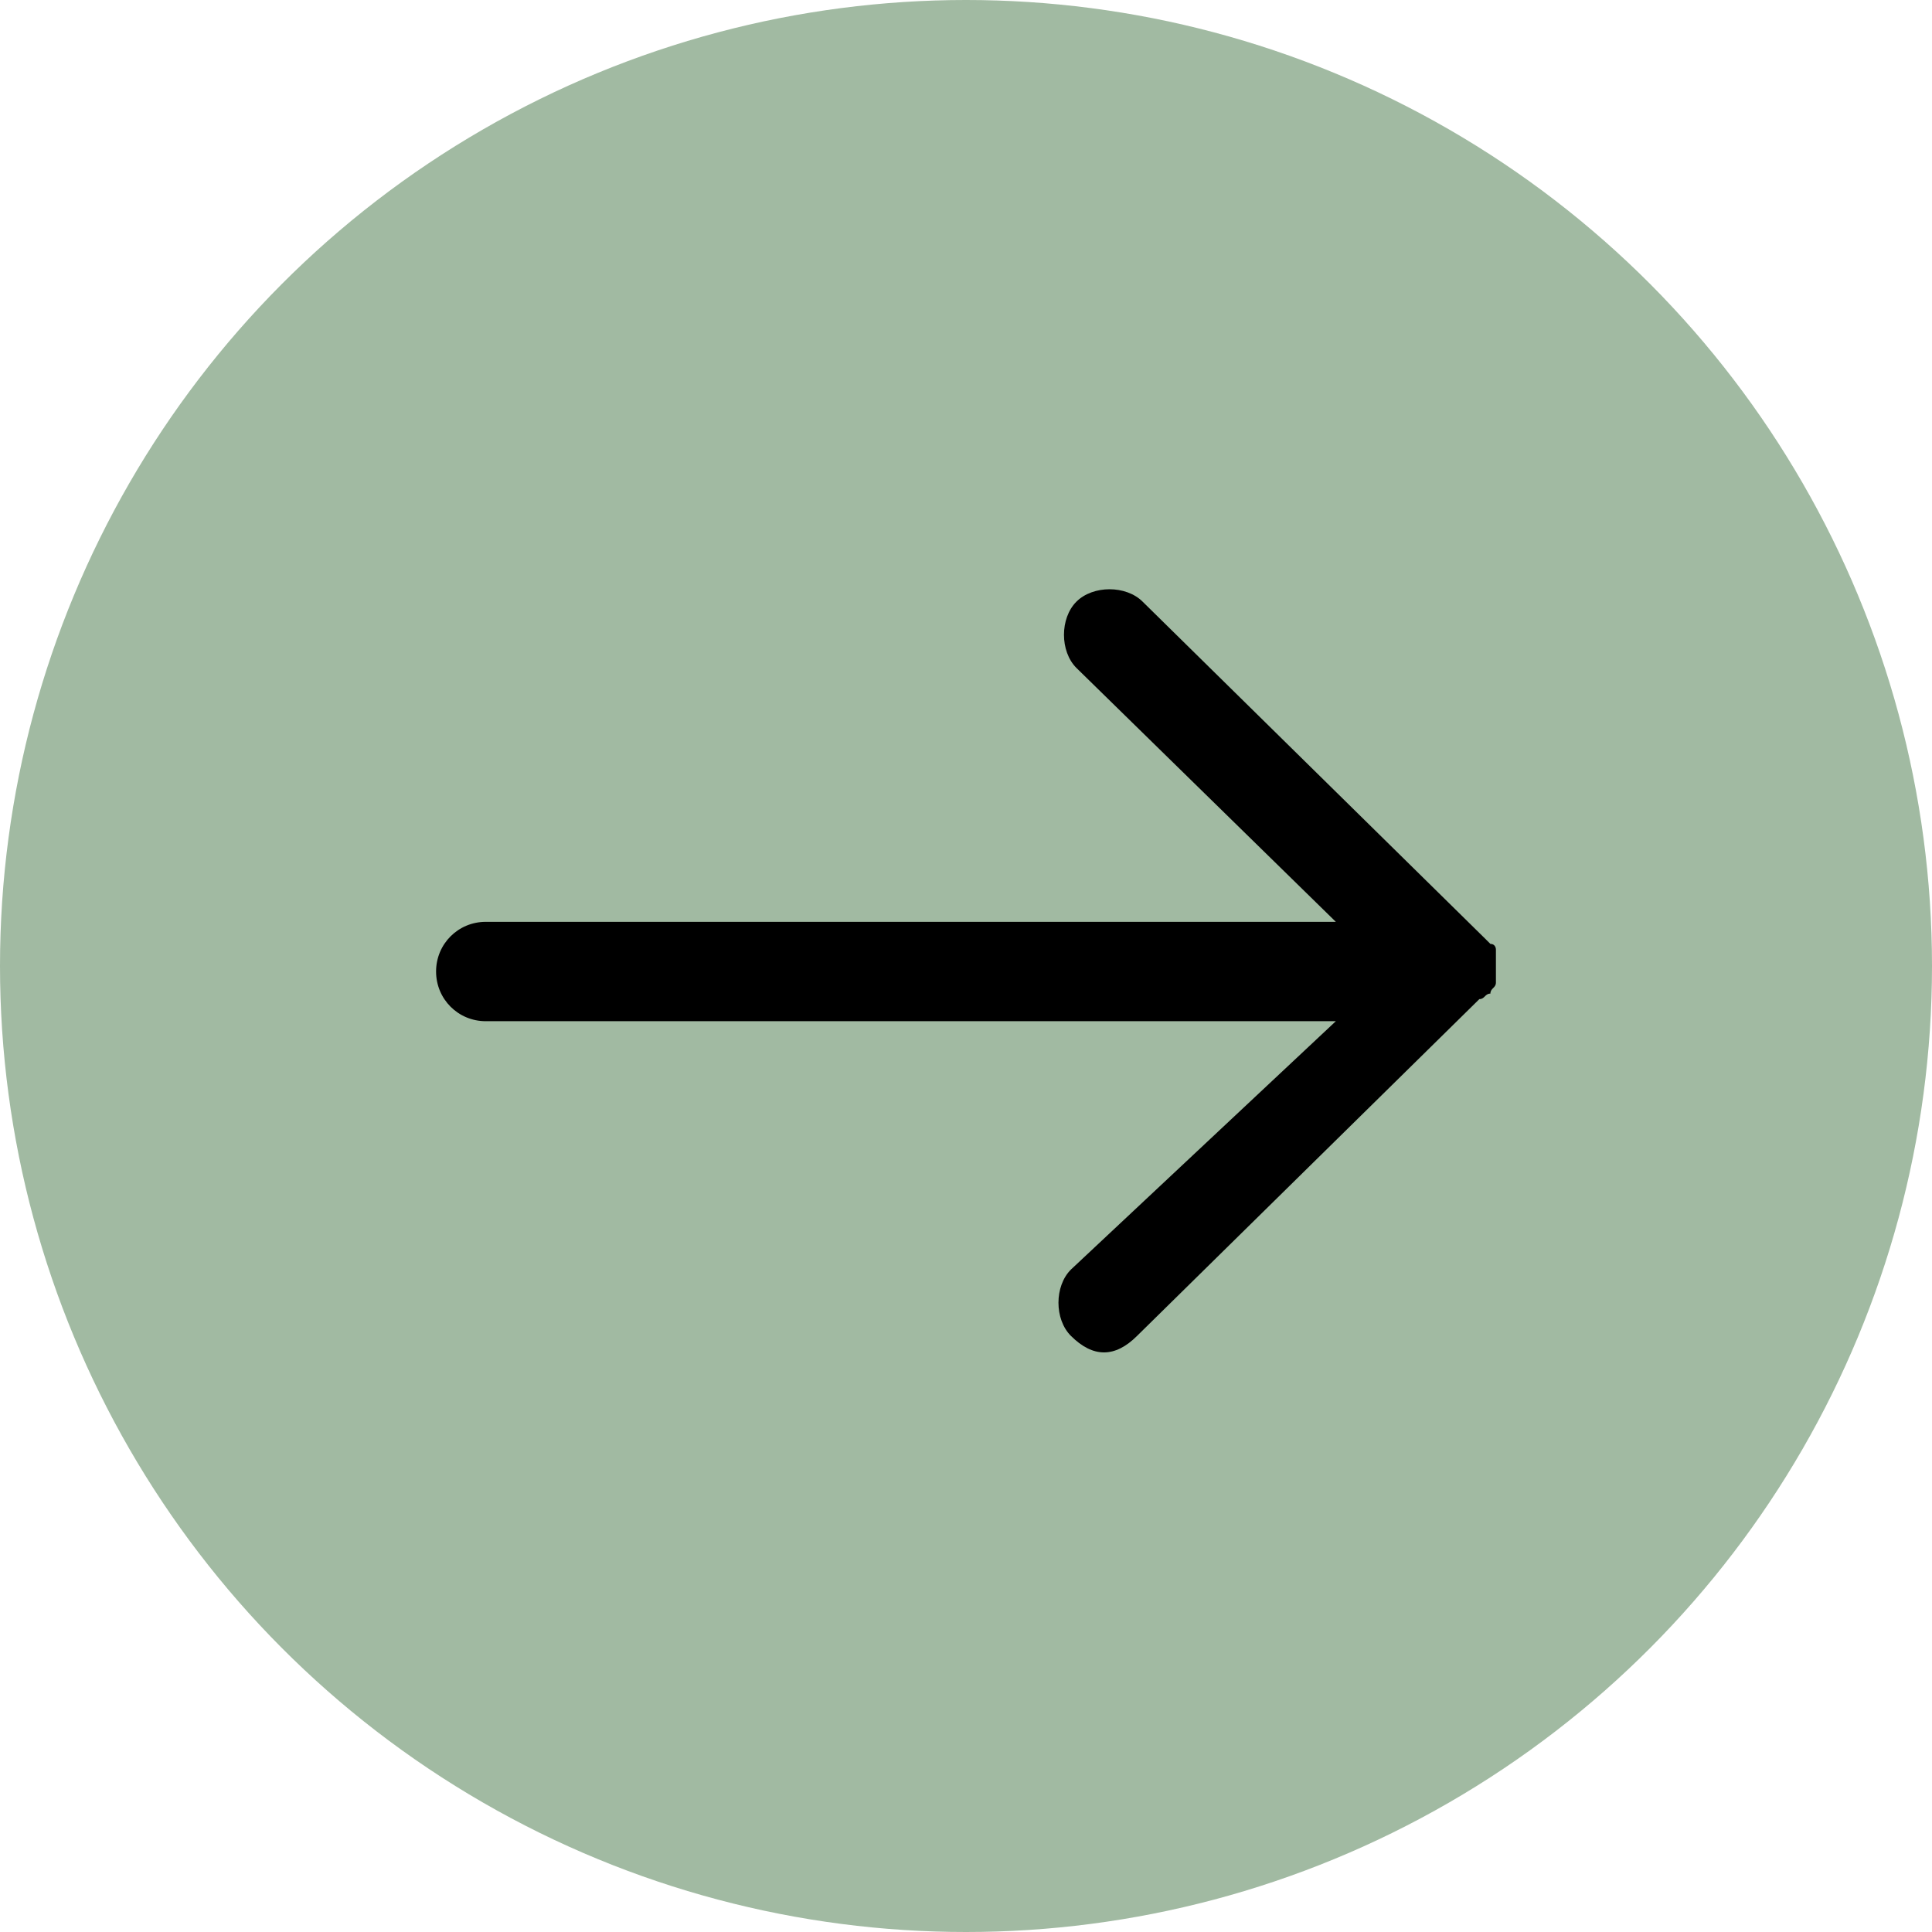 <?xml version="1.0" encoding="utf-8"?>
<!-- Generator: Adobe Illustrator 27.3.1, SVG Export Plug-In . SVG Version: 6.00 Build 0)  -->
<svg version="1.1" id="Layer_1" xmlns="http://www.w3.org/2000/svg" xmlns:xlink="http://www.w3.org/1999/xlink" x="0px" y="0px"
	 width="35px" height="35px" viewBox="0 0 35 35" style="enable-background:new 0 0 35 35;" xml:space="preserve">
<style type="text/css">
	.st0{fill:#A1BAA2;}
</style>
<g>
	<g>
		<circle class="st0" cx="17.5" cy="17.5" r="17.5"/>
	</g>
	<path d="M27,18C27,18,27,18,27,18c0-0.1,0.1-0.1,0.1-0.2c0,0,0,0,0,0c0,0,0-0.1,0-0.1c0-0.1,0-0.1,0-0.2s0-0.1,0-0.2
		c0,0,0-0.1,0-0.1c0,0,0,0,0,0c0,0,0-0.1-0.1-0.1c0,0,0,0,0,0c0,0-0.1-0.1-0.1-0.1c0,0,0,0,0,0l-6.2-6.1c-0.3-0.3-0.9-0.3-1.2,0
		c-0.3,0.3-0.3,0.9,0,1.2l4.7,4.6H8.8c-0.5,0-0.9,0.4-0.9,0.9s0.4,0.9,0.9,0.9h15.4L19.4,23c-0.3,0.3-0.3,0.9,0,1.2
		c0.2,0.2,0.4,0.3,0.6,0.3c0.2,0,0.4-0.1,0.6-0.3l6.2-6.1c0,0,0,0,0,0C26.9,18.1,26.9,18,27,18z"/>
</g>
</svg>
